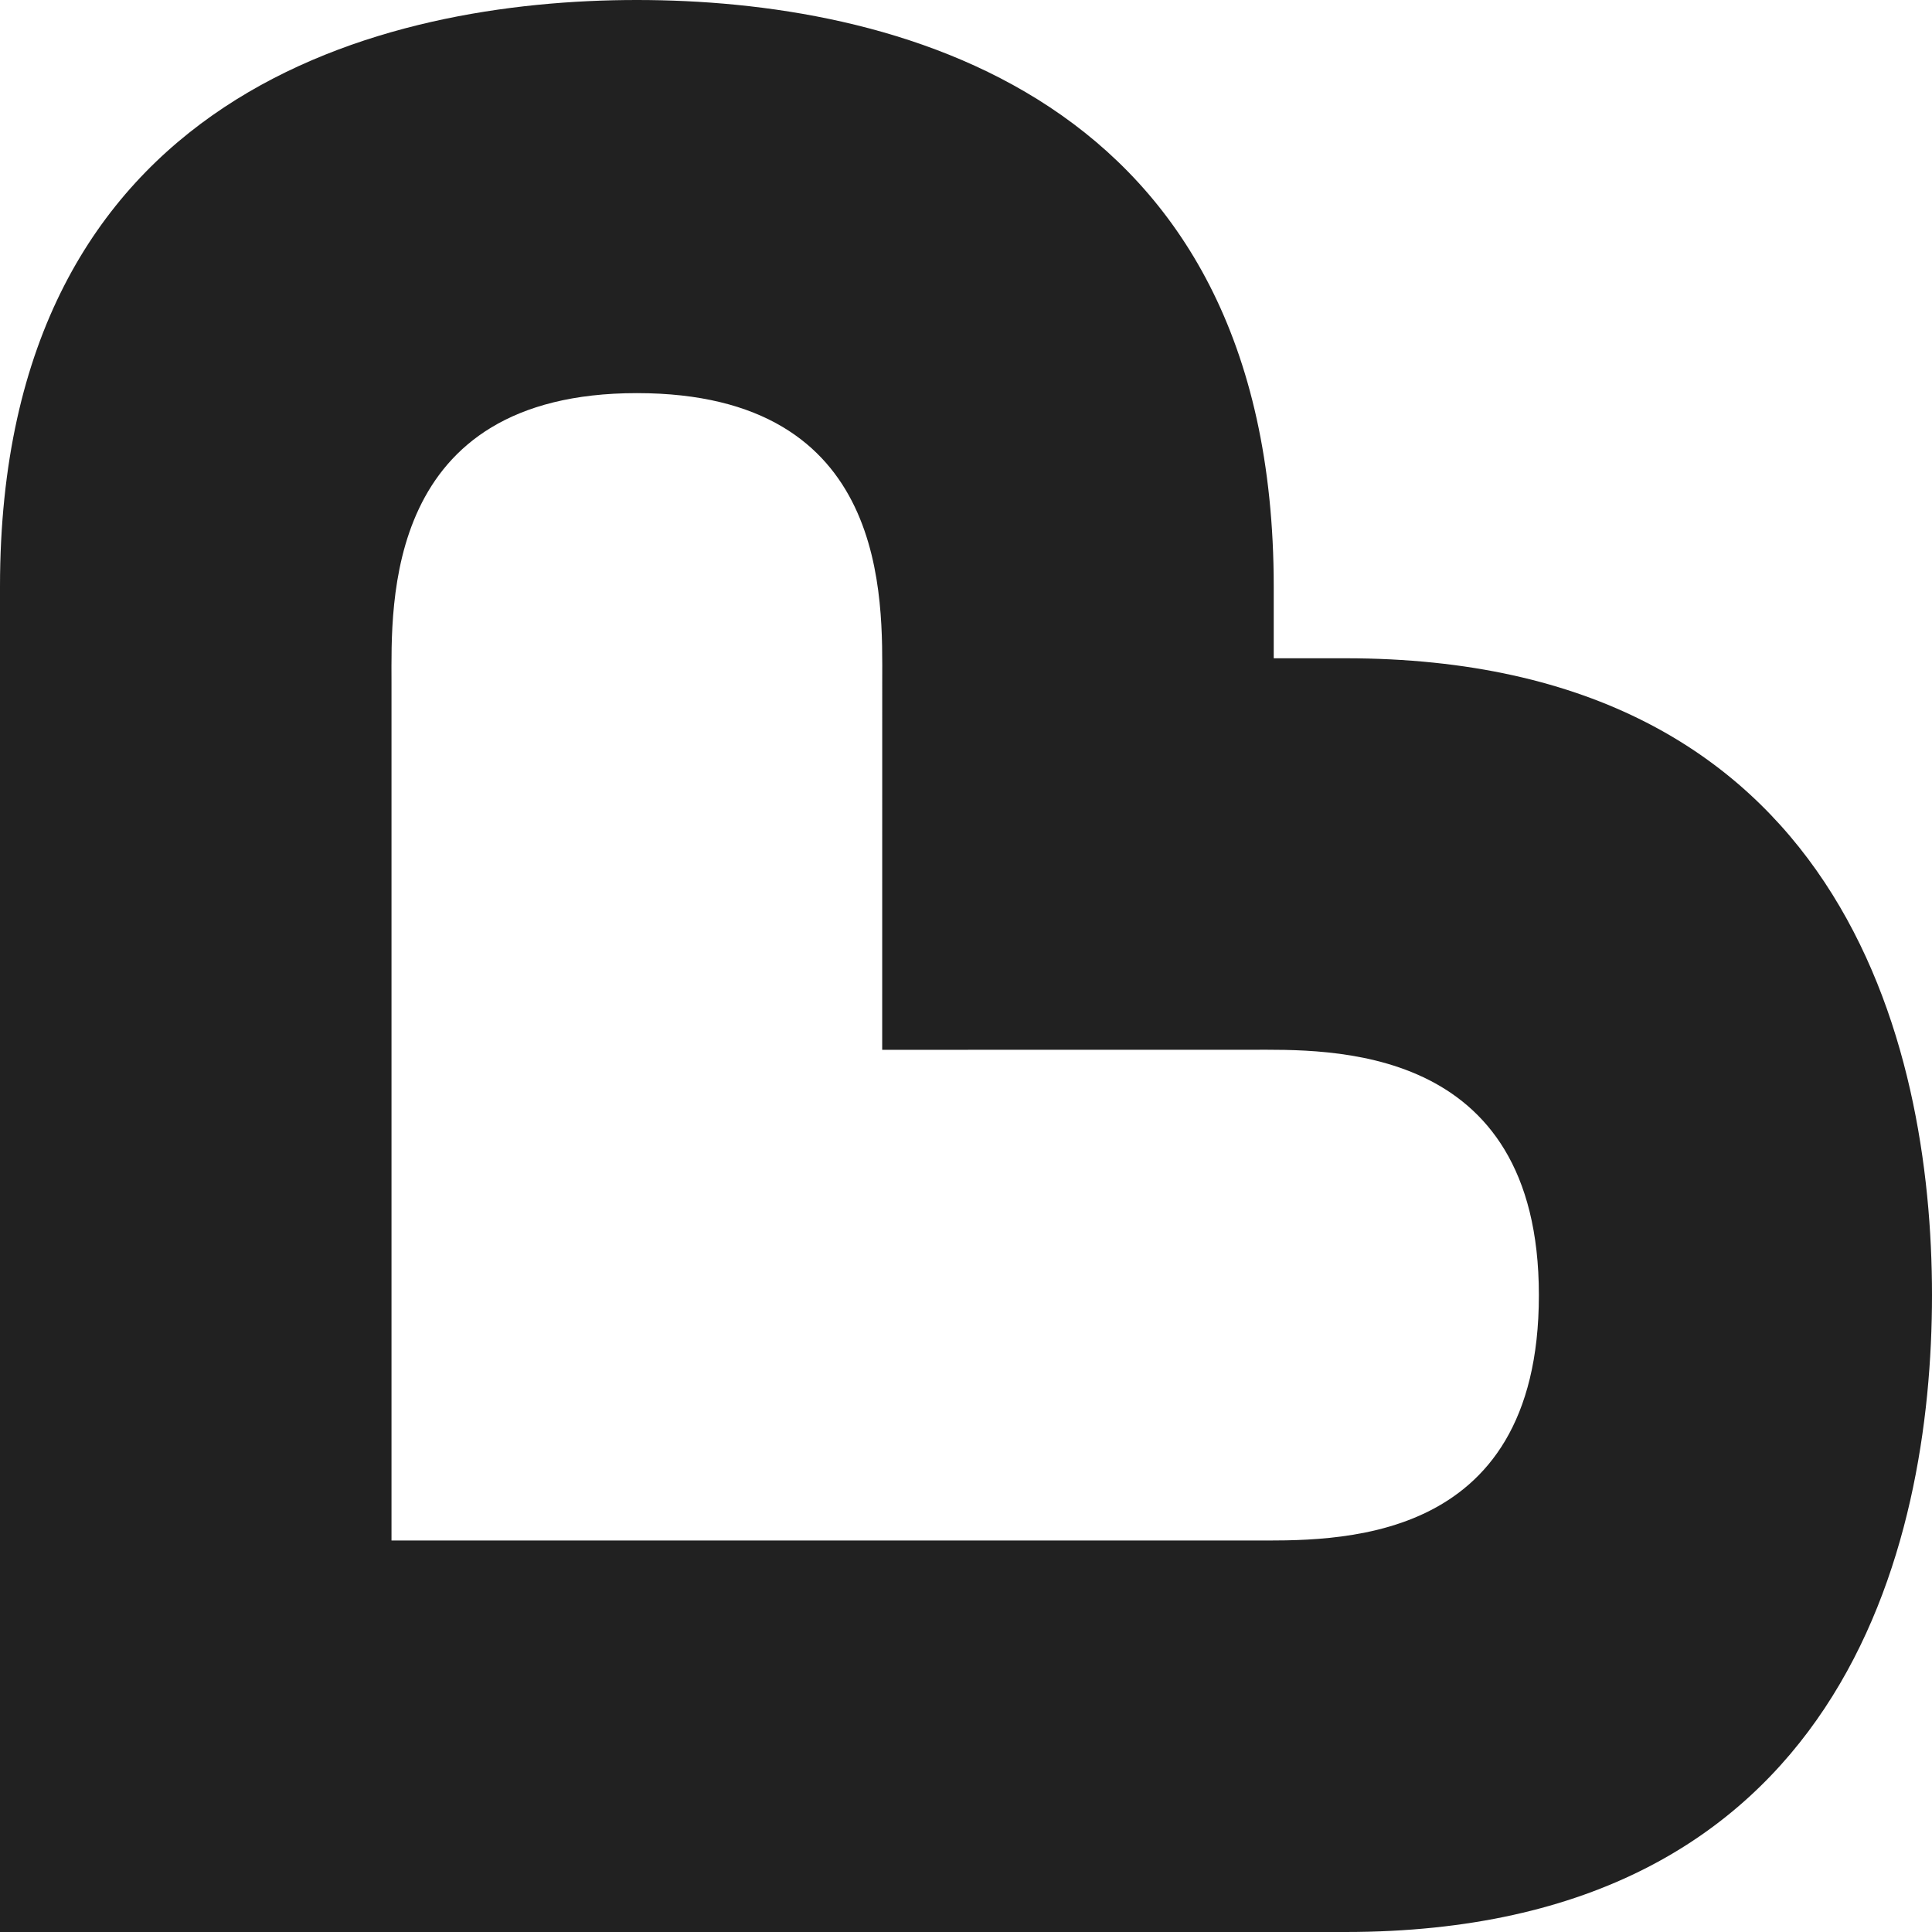 <?xml version="1.0" encoding="UTF-8"?>
<svg id="Layer_2" xmlns="http://www.w3.org/2000/svg" viewBox="0 0 1000 1000">
  <g id="HEART_-_Black_on_Transparent">
    <path d="M696.34,340.72h-37.06v-37.08c0-256.98-199.36-303.64-329.64-303.64S0,46.98,0,303.64v696.36s0,0,0,0h696.34c257,0,303.66-199.36,303.66-329.64s-47-329.64-303.66-329.64ZM647.08,797.36H202.64s0,0,0,0v-444.44c0-39.92-4.36-149.44,127-149.44s127,107.08,127,149.44l-.02,190.46s0,0,0,0l188.46-.02h2c39.9,0,149.44-4.36,149.44,127s-107.08,127-149.44,127Z" fill="#212121"/>
  </g>
</svg>